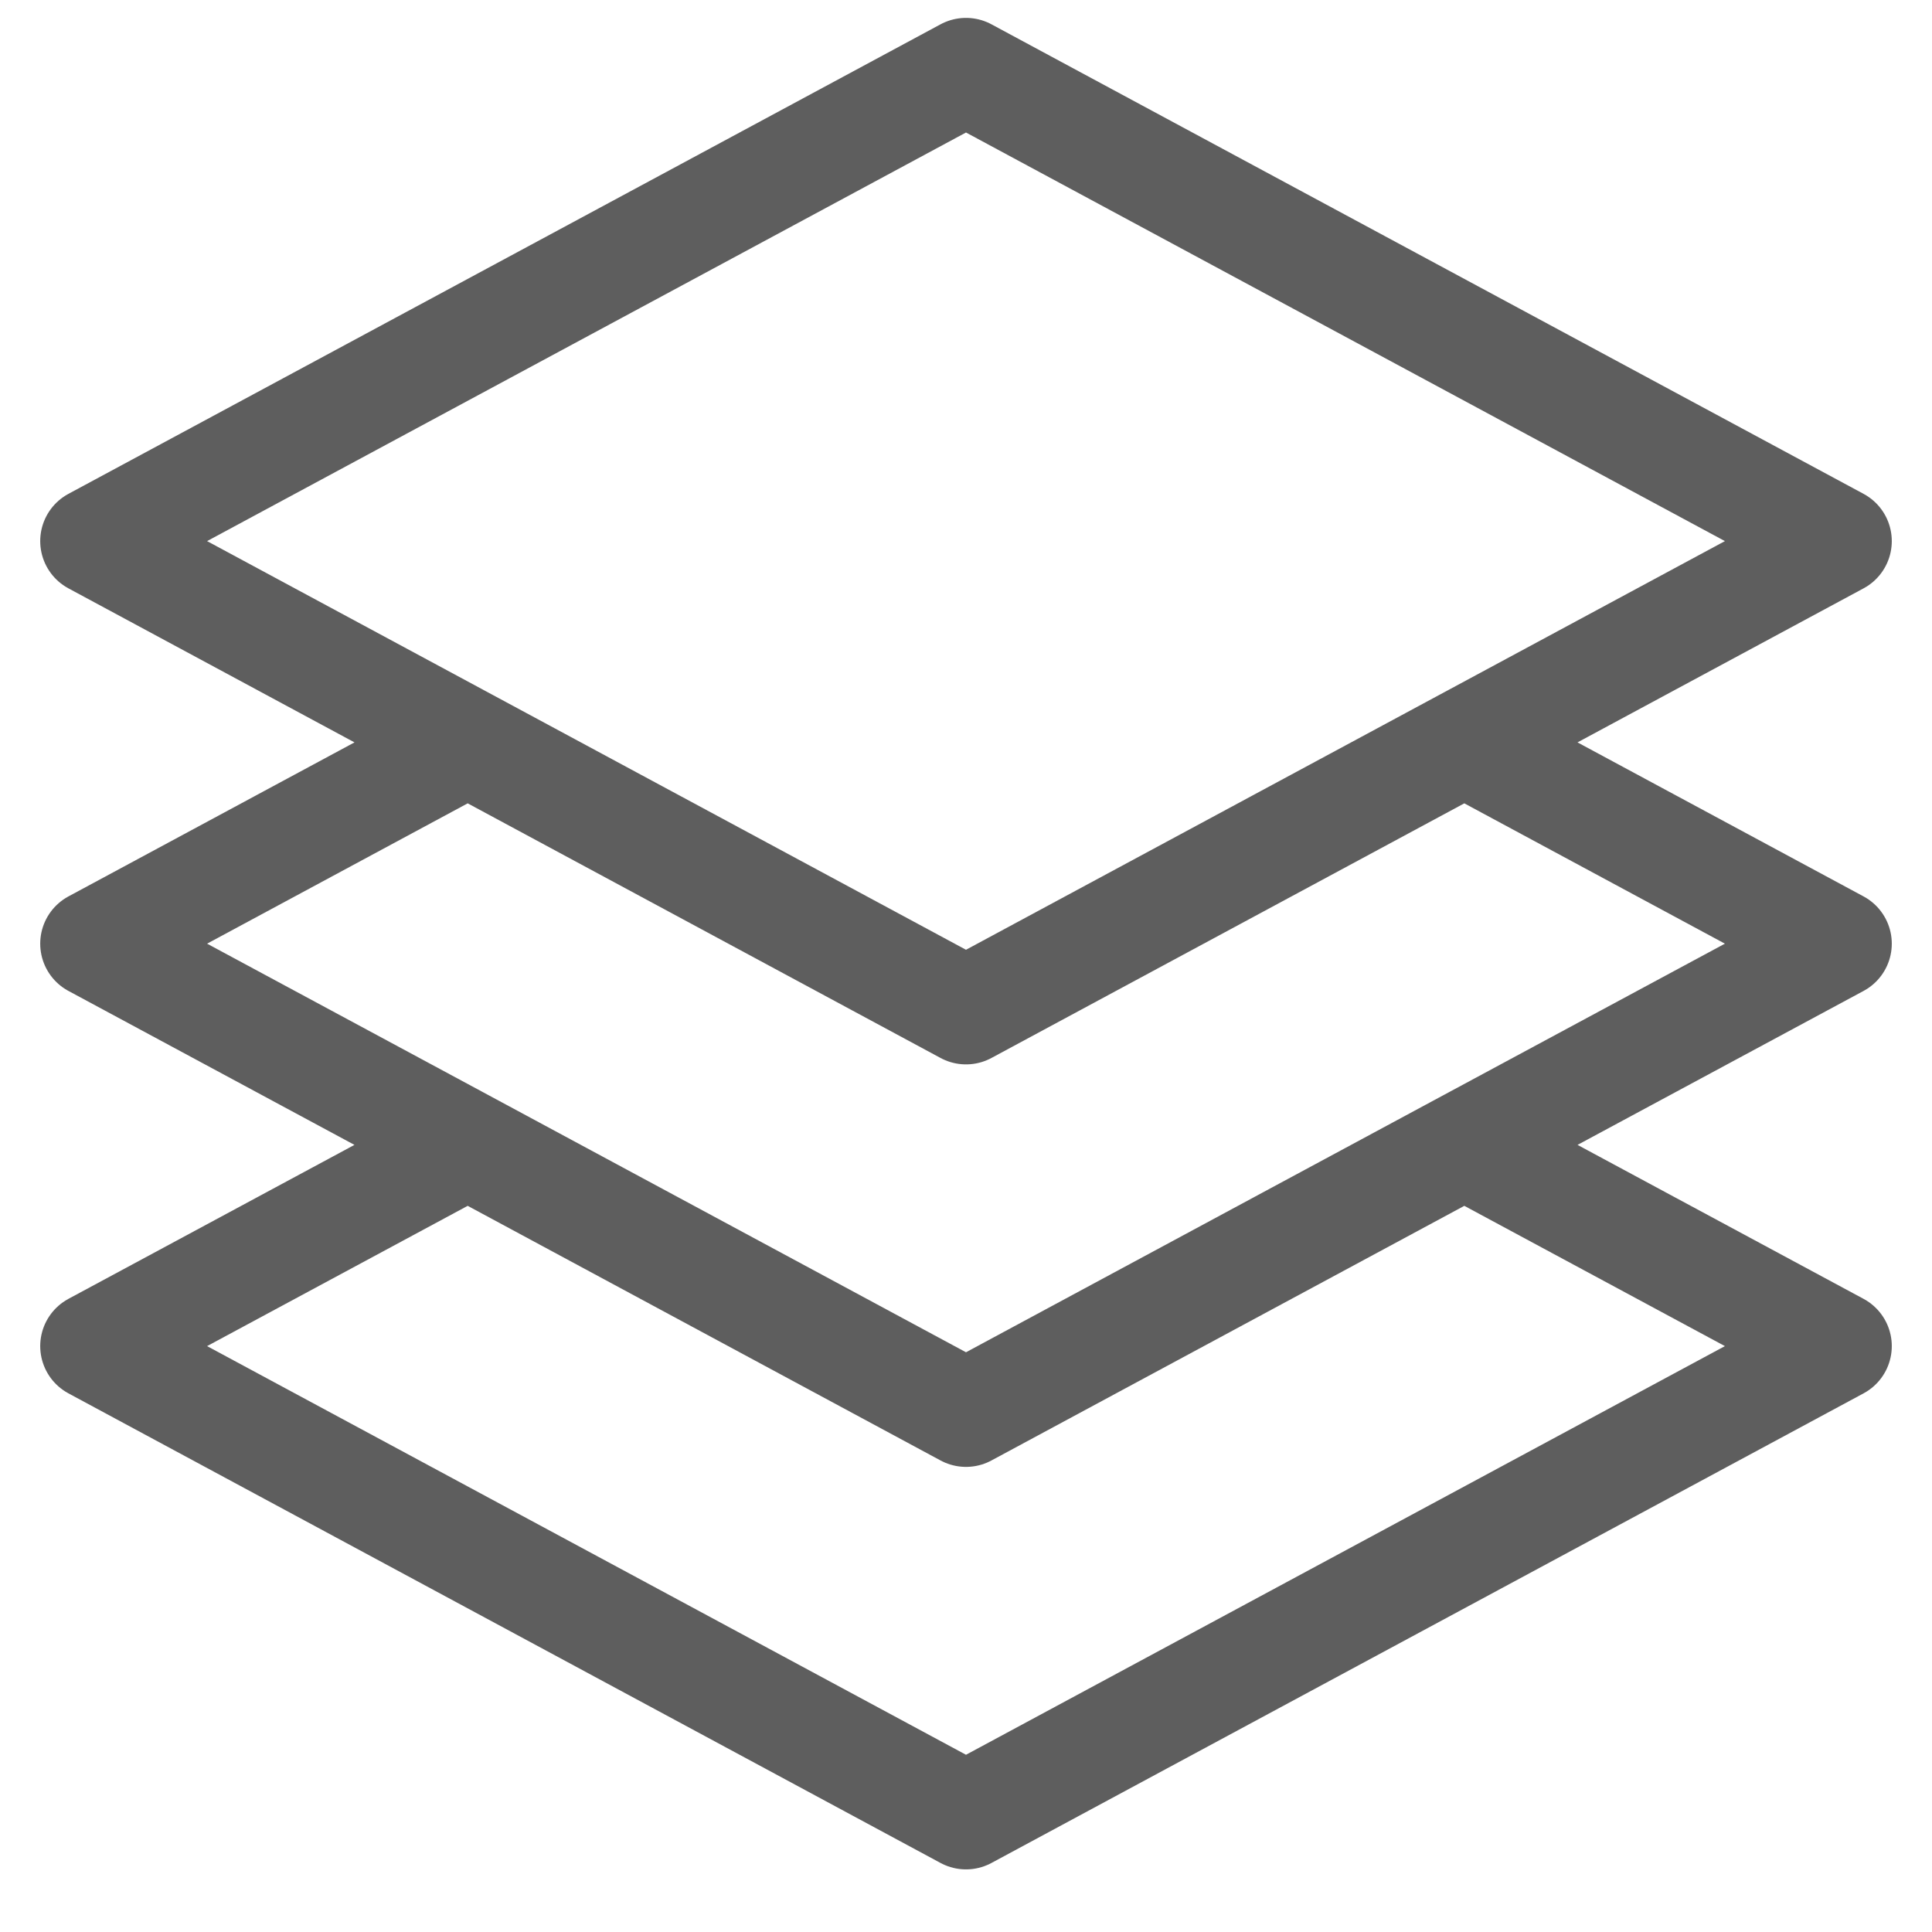 <svg width="27" height="27" viewBox="0 0 27 27" fill="none" xmlns="http://www.w3.org/2000/svg">
<path d="M6.536 10.375L1.312 13.188L6.536 16M6.536 10.375L13.5 14.125L20.464 10.375M6.536 10.375L1.312 7.562L13.5 1L25.688 7.562L20.464 10.375M20.464 10.375L25.688 13.188L20.464 16M20.464 16L25.688 18.812L13.5 25.375L1.312 18.812L6.536 16M20.464 16L13.5 19.75L6.536 16" stroke="#4D4D4D" stroke-opacity="0.9" stroke-width="1.5" stroke-linecap="round" stroke-linejoin="round"/>
</svg>
